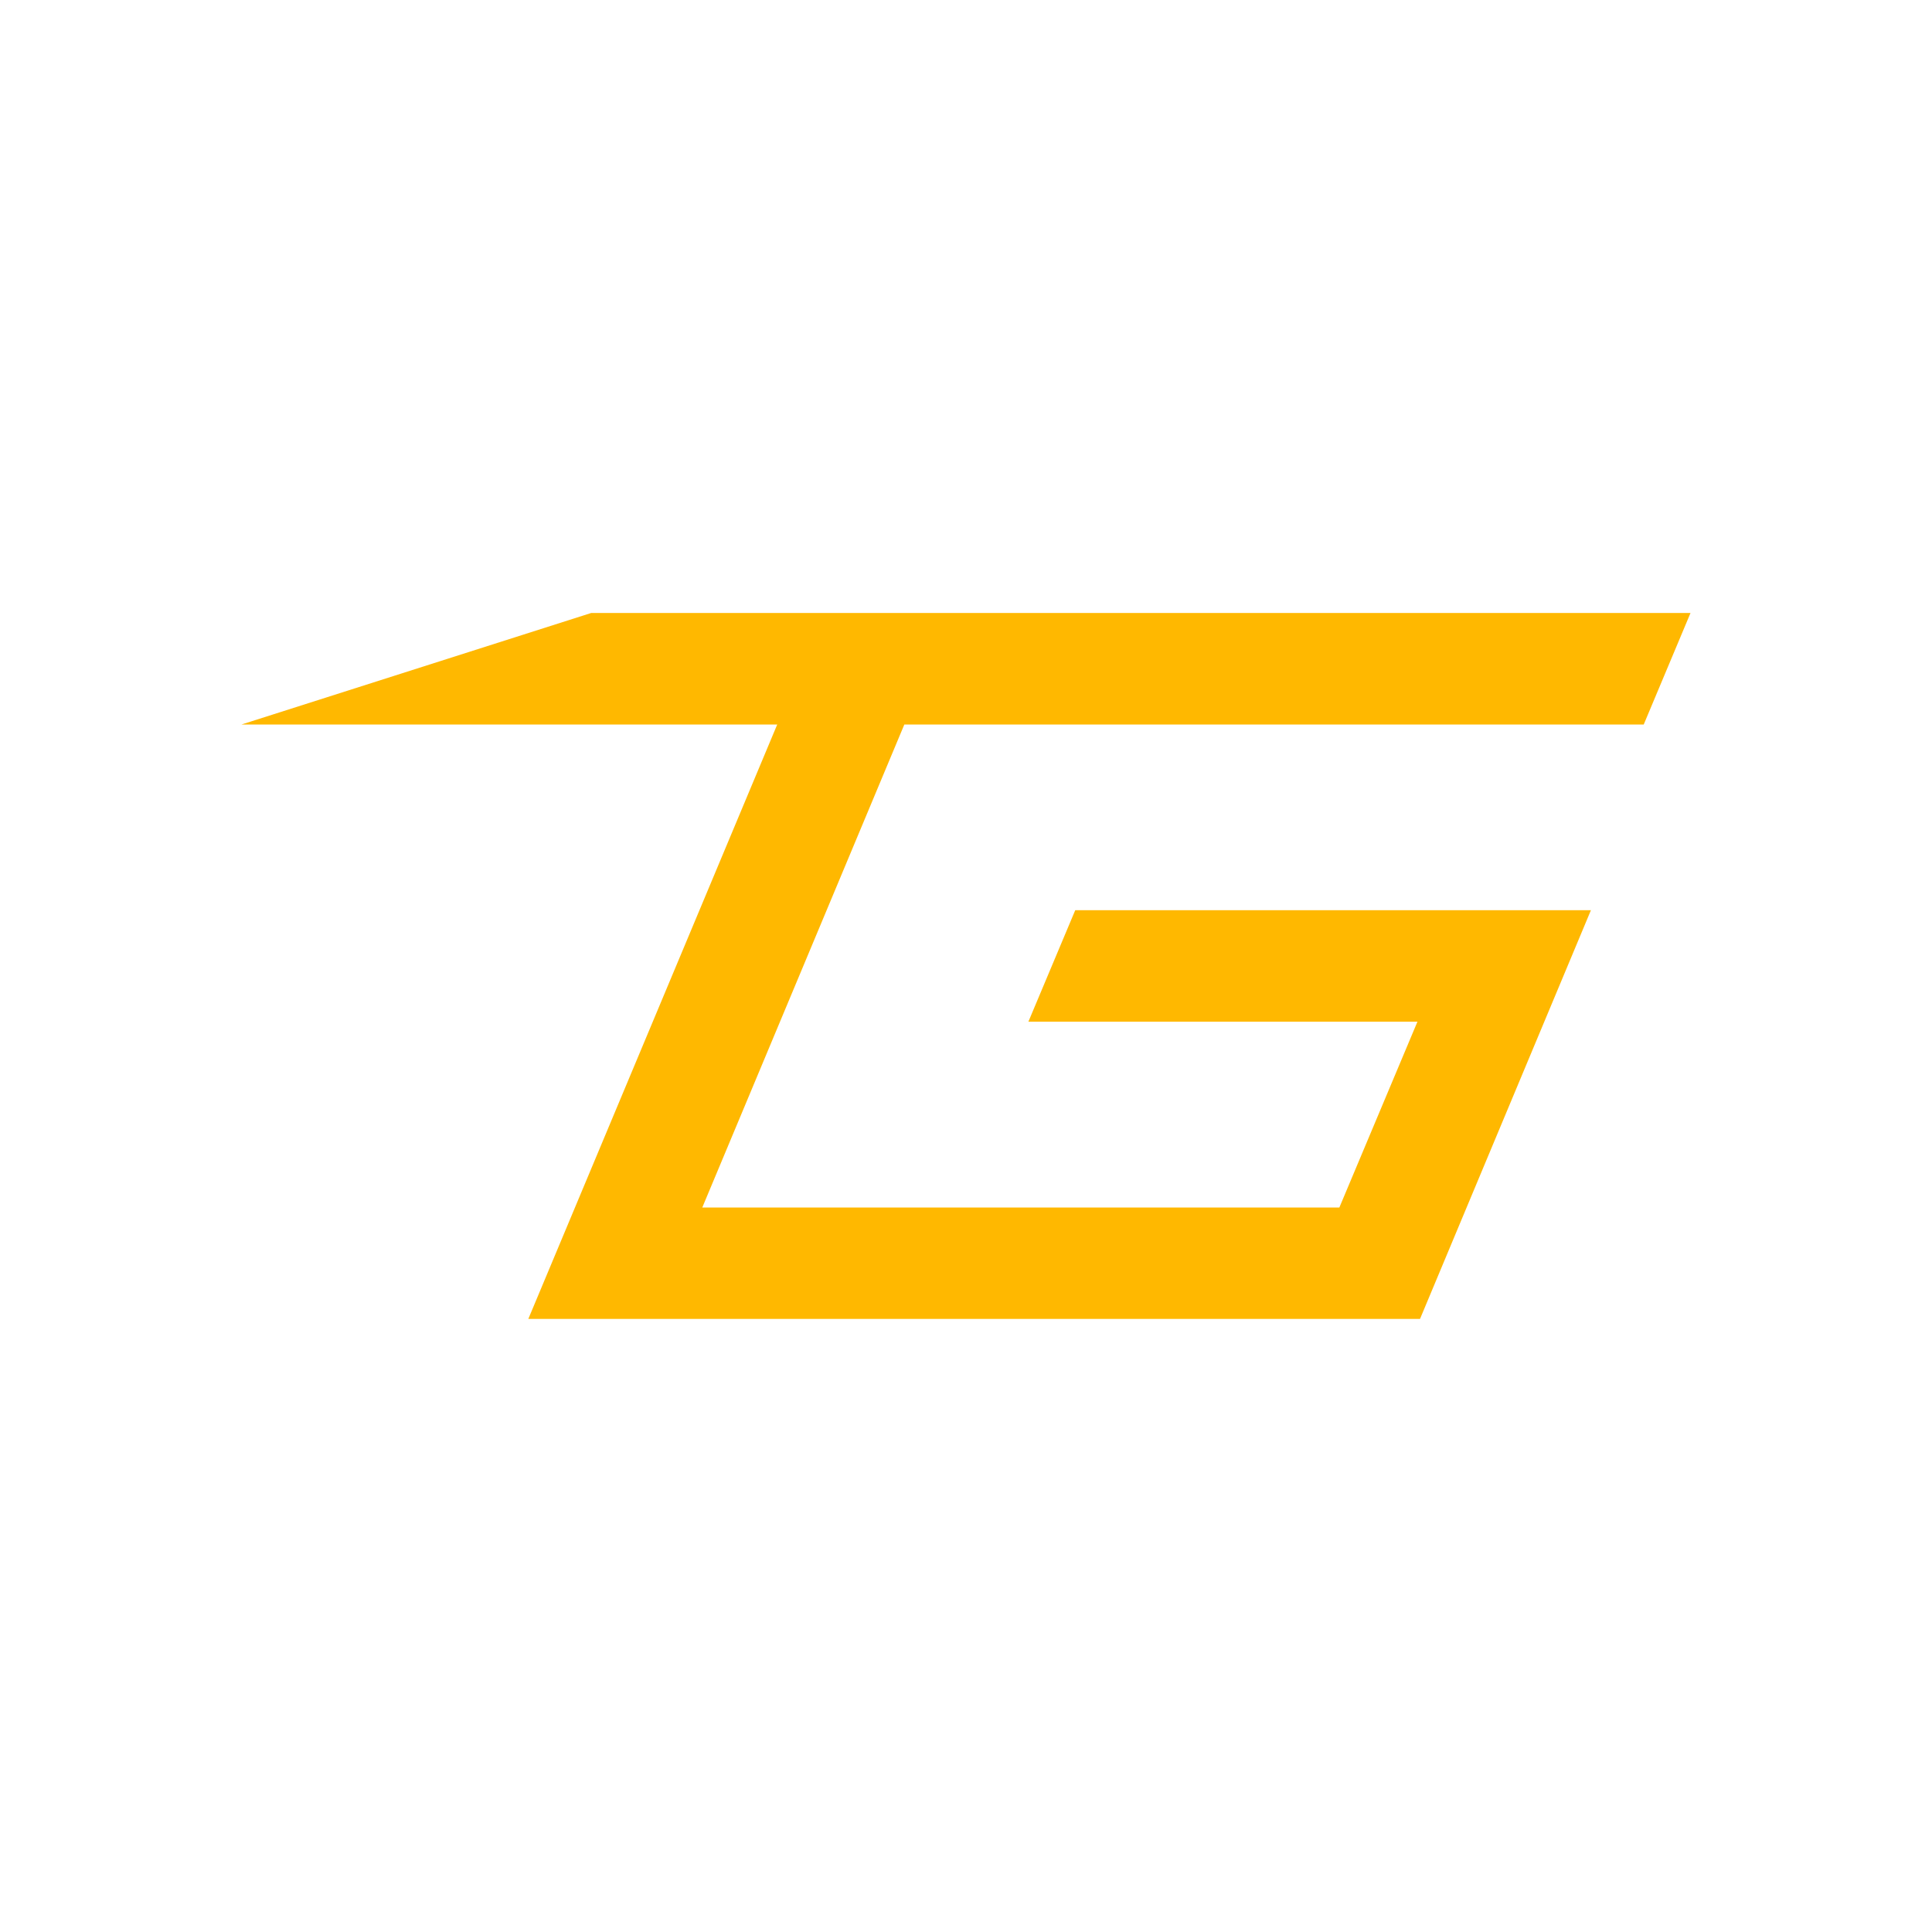 <svg xmlns="http://www.w3.org/2000/svg" width="24" height="24" fill="none" viewBox="0 0 24 24">
    <path fill="#FFB800" d="M21 7.615H7.343L3 9h6.655l-3.092 7.384H17.64l2.123-5.077h-6.406l-.582 1.385h4.833L16.638 15H8.724l2.51-6h9.185z"/>
</svg>

